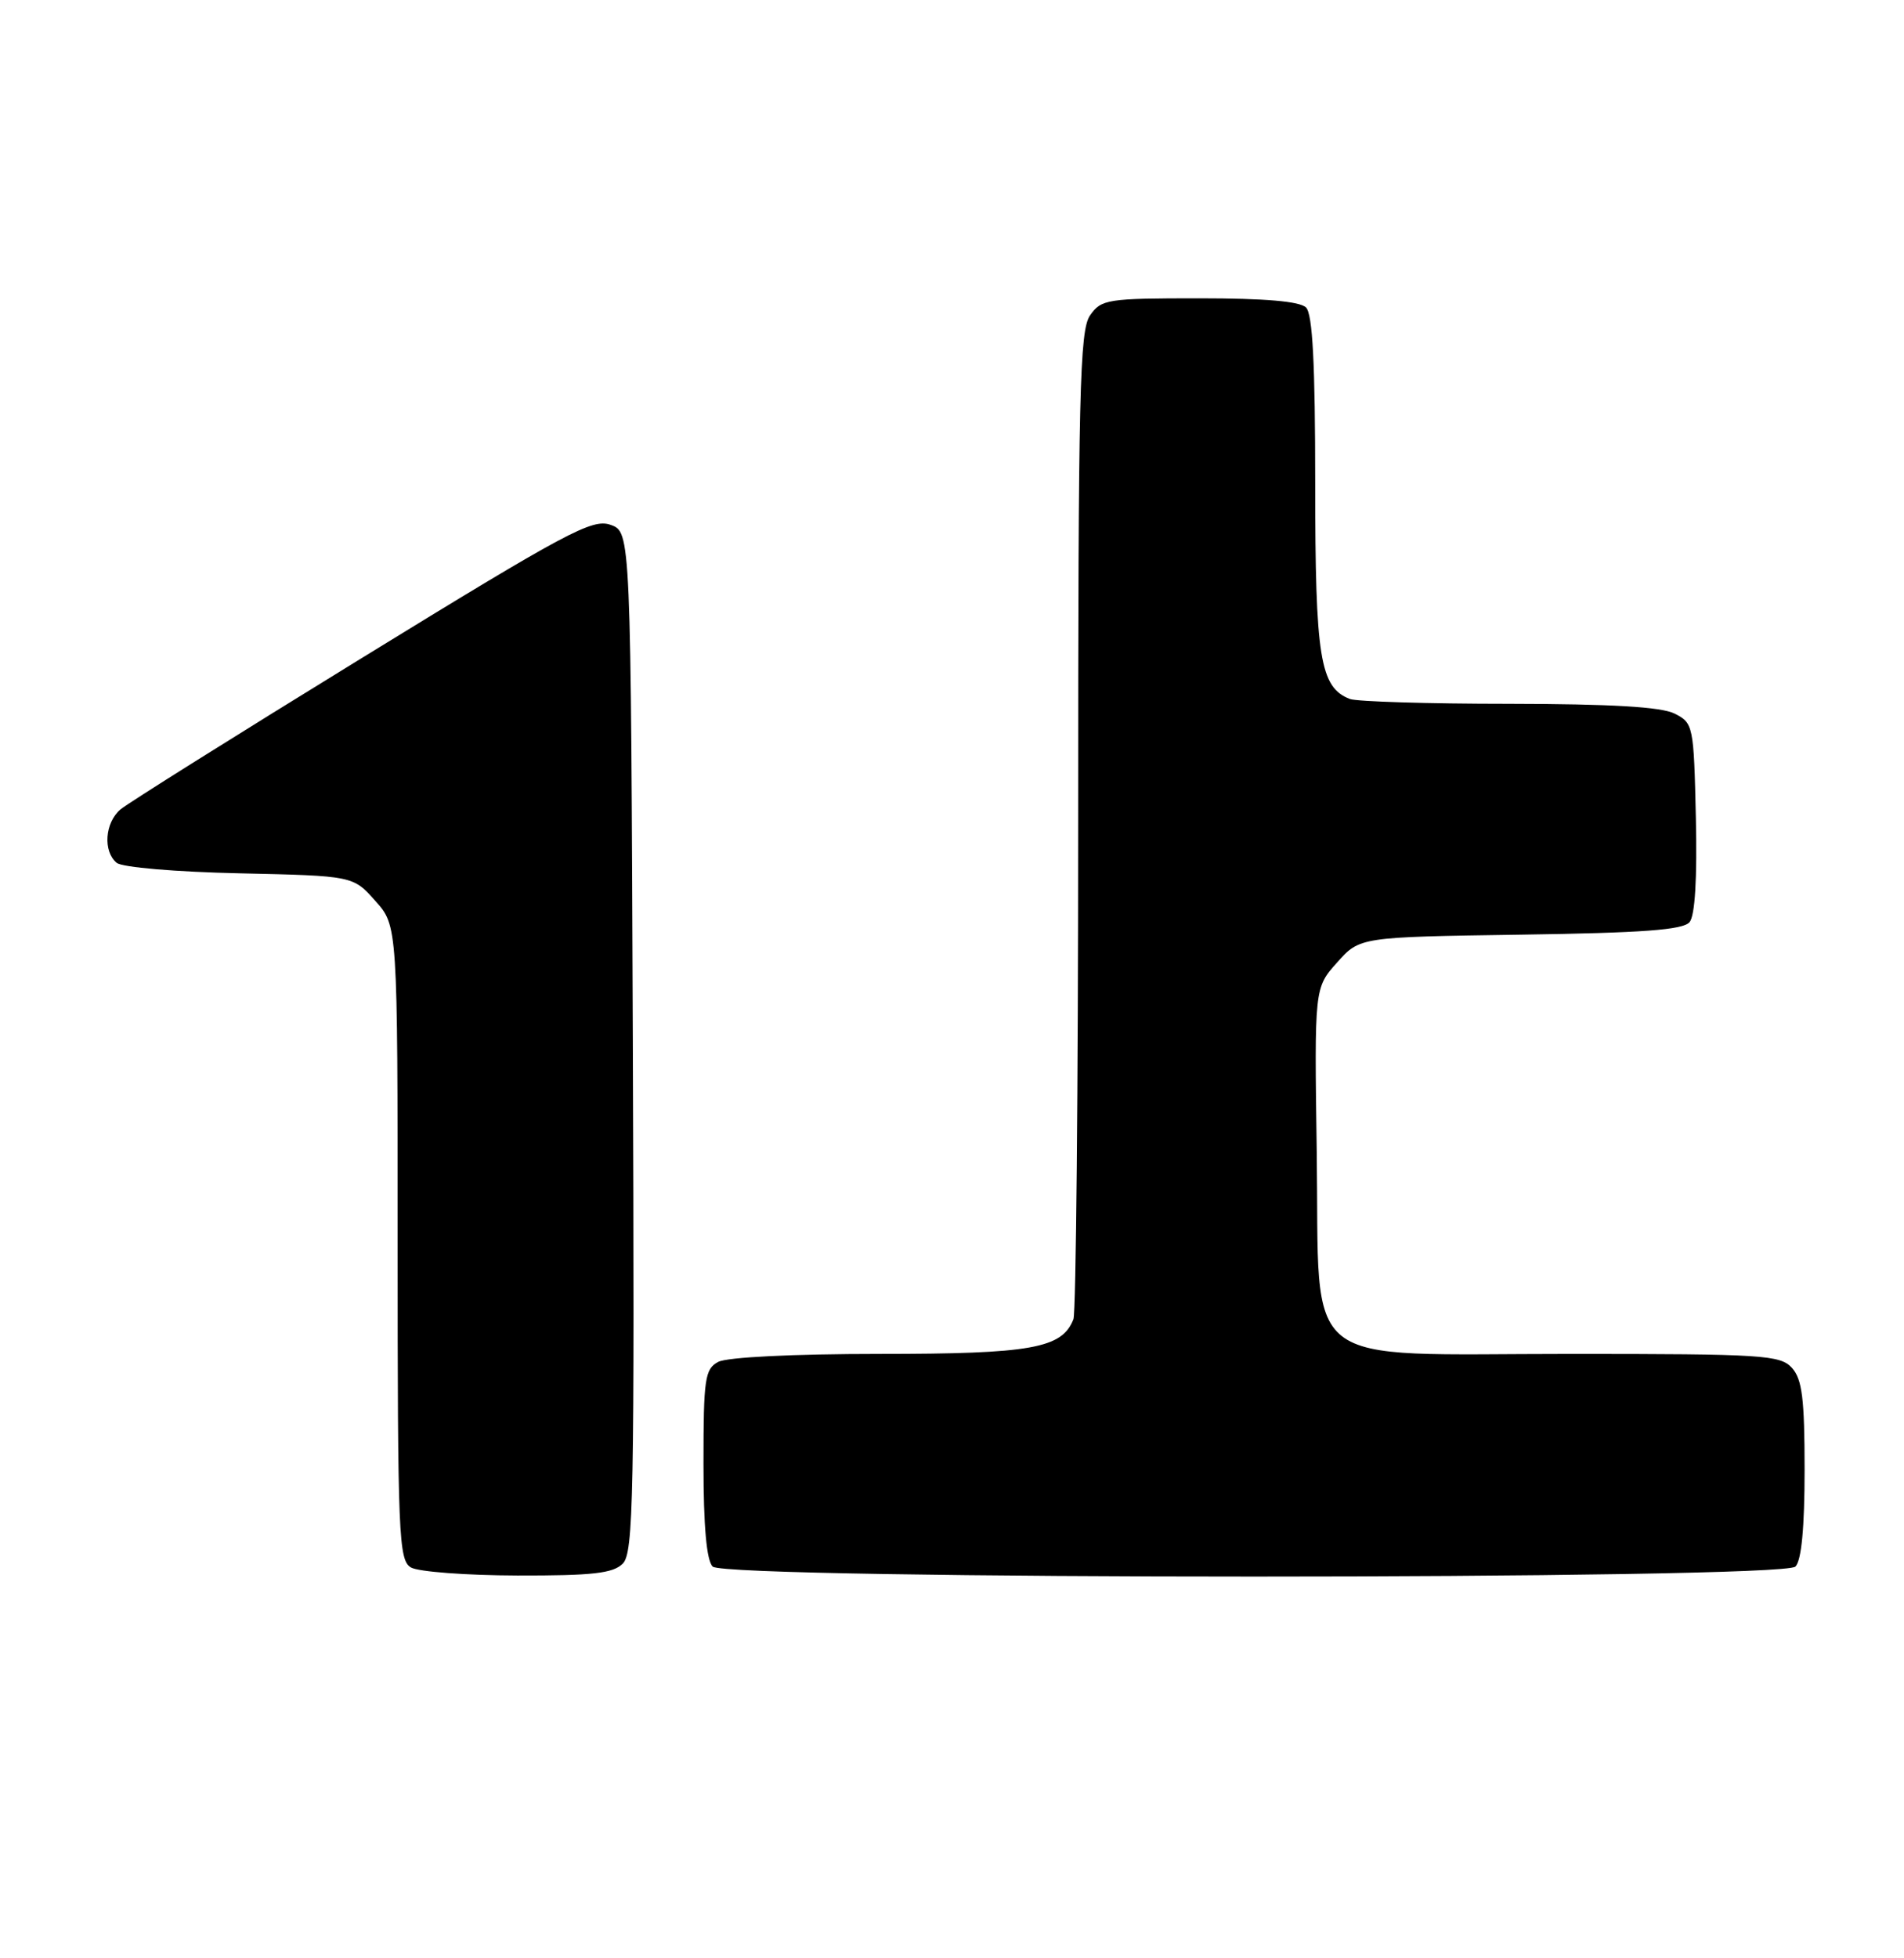 <?xml version="1.0" encoding="UTF-8" standalone="no"?>
<!DOCTYPE svg PUBLIC "-//W3C//DTD SVG 1.1//EN" "http://www.w3.org/Graphics/SVG/1.1/DTD/svg11.dtd" >
<svg xmlns="http://www.w3.org/2000/svg" xmlns:xlink="http://www.w3.org/1999/xlink" version="1.1" viewBox="0 0 249 256">
 <g >
 <path fill="currentColor"
d=" M 81.44 204.42 C 82.85 203.01 82.99 195.80 82.76 136.20 C 82.50 69.55 82.50 69.55 79.84 68.61 C 77.45 67.77 74.18 69.52 47.34 86.01 C 30.93 96.09 16.71 105.01 15.75 105.82 C 13.71 107.56 13.45 111.30 15.26 112.80 C 15.97 113.39 23.02 113.99 31.34 114.17 C 46.17 114.50 46.17 114.50 49.08 117.77 C 52.00 121.03 52.00 121.03 52.00 162.47 C 52.00 200.87 52.13 203.98 53.75 204.92 C 54.71 205.48 60.98 205.95 67.68 205.97 C 77.47 205.99 80.17 205.69 81.44 204.42 Z  M 234.80 204.80 C 235.59 204.01 236.00 199.72 236.00 192.13 C 236.00 182.86 235.68 180.31 234.35 178.83 C 232.82 177.14 230.57 177.00 205.40 177.00 C 169.43 177.00 172.60 179.52 172.20 150.67 C 171.89 129.15 171.89 129.15 174.86 125.83 C 177.83 122.50 177.83 122.50 198.84 122.19 C 214.84 121.96 220.11 121.57 220.96 120.55 C 221.67 119.69 221.96 114.84 221.78 106.89 C 221.51 94.86 221.44 94.52 219.00 93.29 C 217.25 92.41 210.76 92.03 197.33 92.01 C 186.79 92.01 177.44 91.72 176.54 91.38 C 172.62 89.87 172.00 86.01 172.00 63.25 C 172.00 47.59 171.66 41.06 170.80 40.20 C 169.99 39.39 165.43 39.00 156.86 39.00 C 144.82 39.00 144.03 39.12 142.56 41.22 C 141.19 43.18 141.00 51.11 141.00 107.14 C 141.00 142.17 140.72 171.56 140.38 172.46 C 138.91 176.28 134.87 177.00 114.98 177.00 C 103.72 177.00 95.07 177.43 93.93 178.04 C 92.18 178.97 92.00 180.23 92.00 191.34 C 92.00 199.54 92.40 204.00 93.20 204.80 C 94.94 206.54 233.06 206.54 234.80 204.80 Z "/>
</g>
</svg>